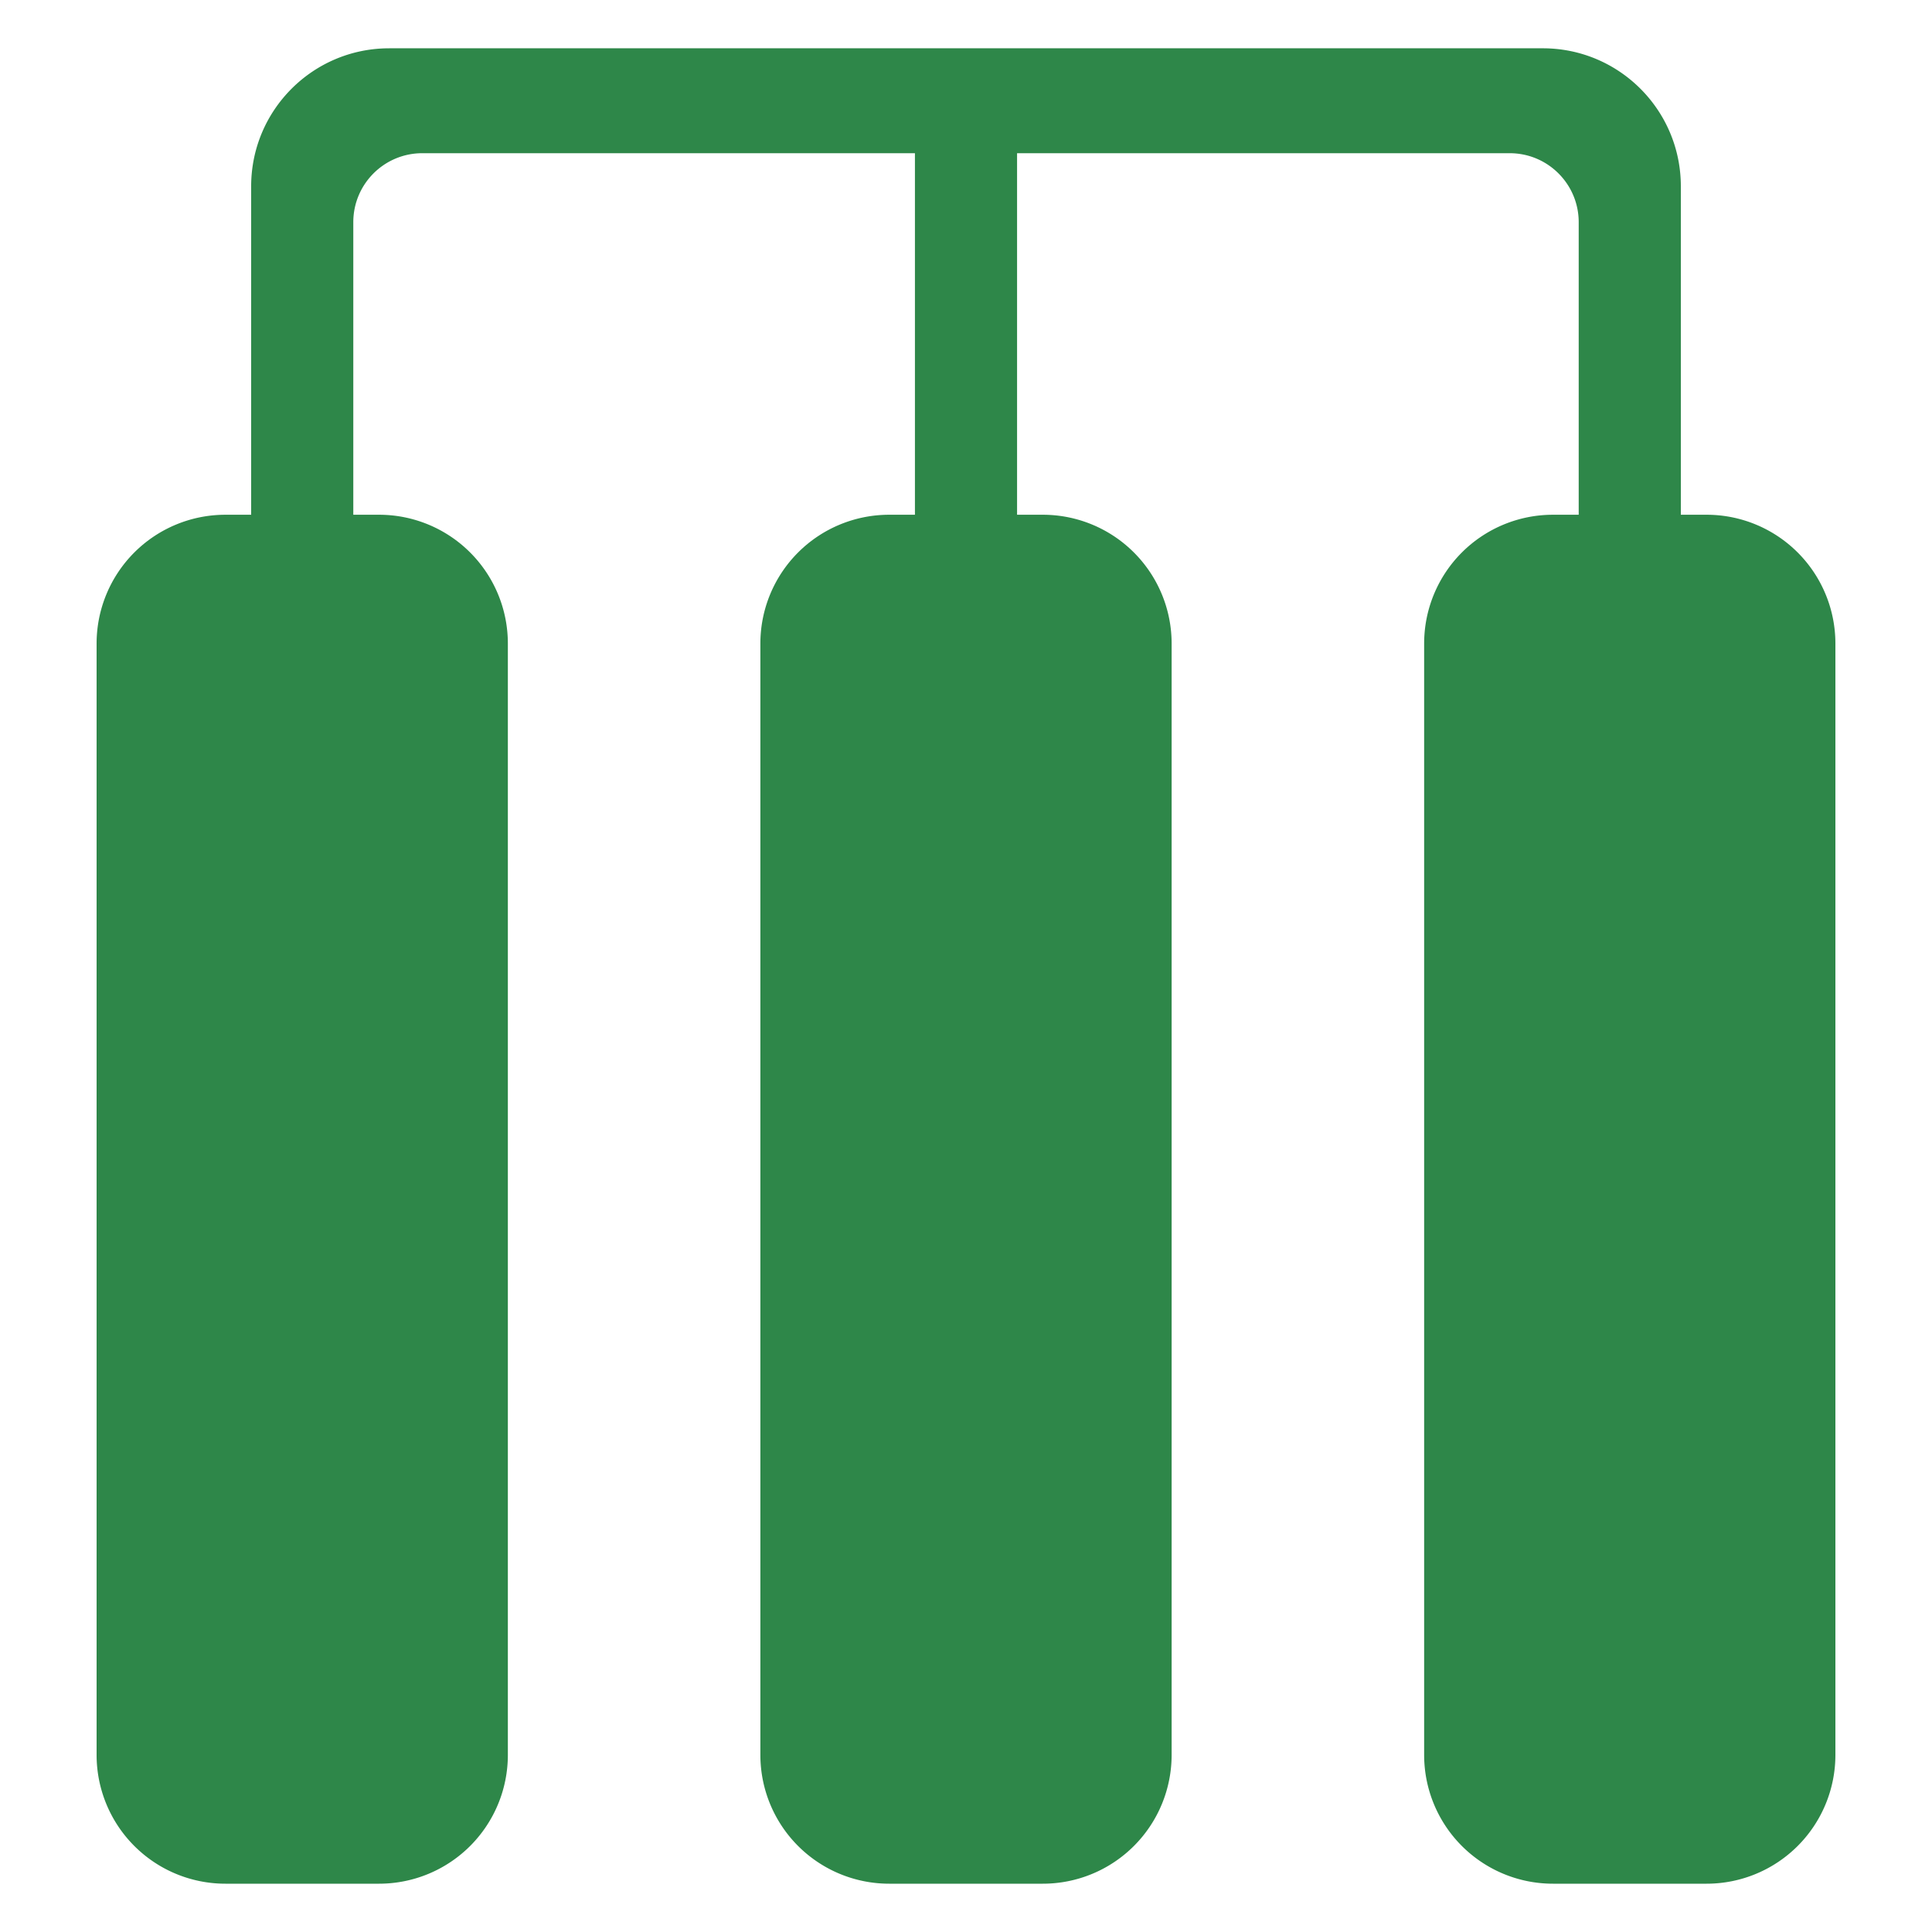 <?xml version="1.0" standalone="no"?><!DOCTYPE svg PUBLIC "-//W3C//DTD SVG 1.1//EN" "http://www.w3.org/Graphics/SVG/1.1/DTD/svg11.dtd"><svg t="1726037121398" class="icon" viewBox="0 0 1024 1024" version="1.1" xmlns="http://www.w3.org/2000/svg" p-id="20537" xmlns:xlink="http://www.w3.org/1999/xlink" width="200" height="200"><path d="M890.88 272.828v-174.08c0-40.414-32.768-73.148-73.148-73.148H206.268C165.854 25.6 133.12 58.368 133.12 98.748v174.08h-13.653a68.267 68.267 0 0 0-68.267 68.267V930.133a68.267 68.267 0 0 0 68.267 68.267h81.442a68.267 68.267 0 0 0 68.267-68.267V341.094a68.267 68.267 0 0 0-68.267-68.267h-13.653V117.76c0-20.207 16.384-36.557 36.557-36.557h261.12v191.625h-13.653a68.267 68.267 0 0 0-68.267 68.267V930.133a68.267 68.267 0 0 0 68.267 68.267h81.442a68.267 68.267 0 0 0 68.267-68.267V341.094a68.267 68.267 0 0 0-68.267-68.267h-13.653V81.203h261.12c20.207 0 36.557 16.384 36.557 36.557v155.068h-13.653a68.267 68.267 0 0 0-68.267 68.267V930.133a68.267 68.267 0 0 0 68.267 68.267H904.533a68.267 68.267 0 0 0 68.267-68.267V341.094a68.267 68.267 0 0 0-68.267-68.267h-13.653z" fill="#2e8749" p-id="20538"></path></svg>